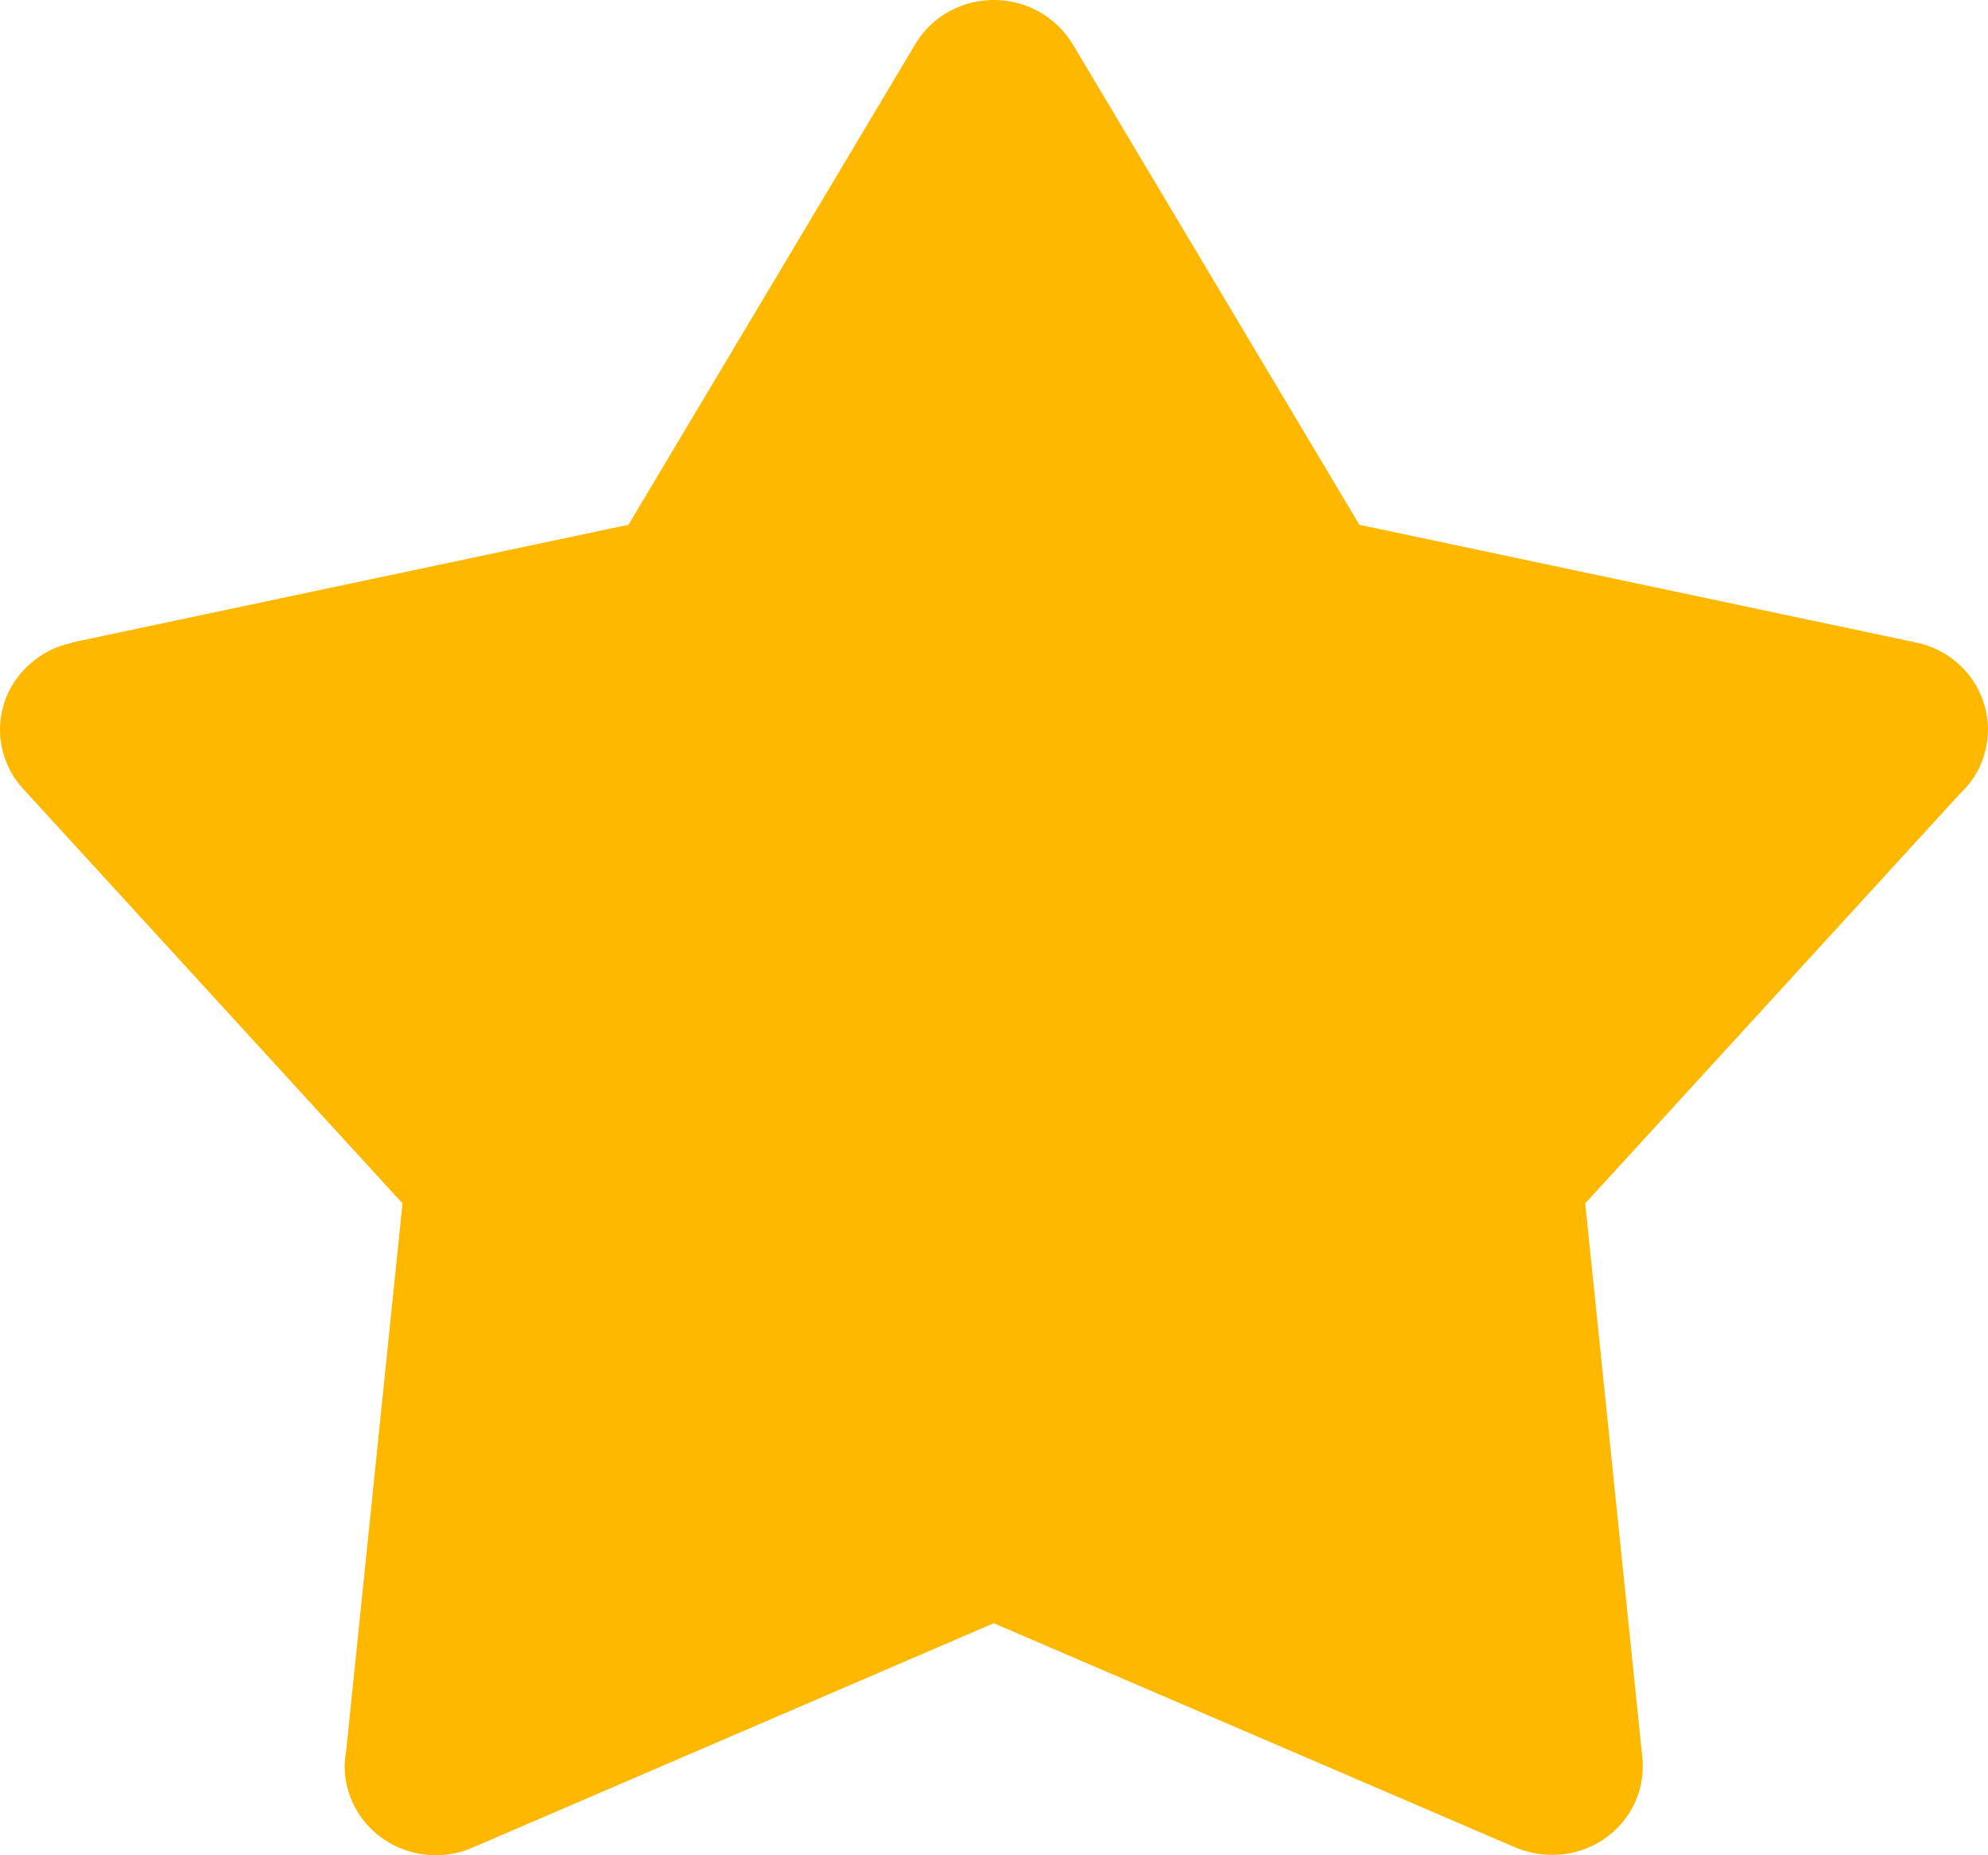 <svg width="15" height="14" viewBox="0 0 15 14" fill="none" xmlns="http://www.w3.org/2000/svg">
<path d="M8.096 0.337L10.257 3.96L14.46 4.849C14.829 4.927 15.064 5.284 14.984 5.647C14.955 5.783 14.884 5.901 14.788 5.99L11.961 9.081L12.392 13.263C12.429 13.631 12.155 13.959 11.779 13.994C11.655 14.005 11.539 13.985 11.434 13.941L7.498 12.249L3.564 13.943C3.218 14.092 2.812 13.938 2.659 13.598C2.604 13.475 2.588 13.344 2.611 13.221L3.037 9.081L0.174 5.952C-0.077 5.676 -0.054 5.253 0.229 5.008C0.32 4.927 0.427 4.874 0.541 4.852L0.539 4.849L4.742 3.96L6.905 0.335C7.094 0.014 7.514 -0.095 7.843 0.09C7.952 0.152 8.037 0.239 8.096 0.337Z" fill="#FFB800"/>
</svg>
